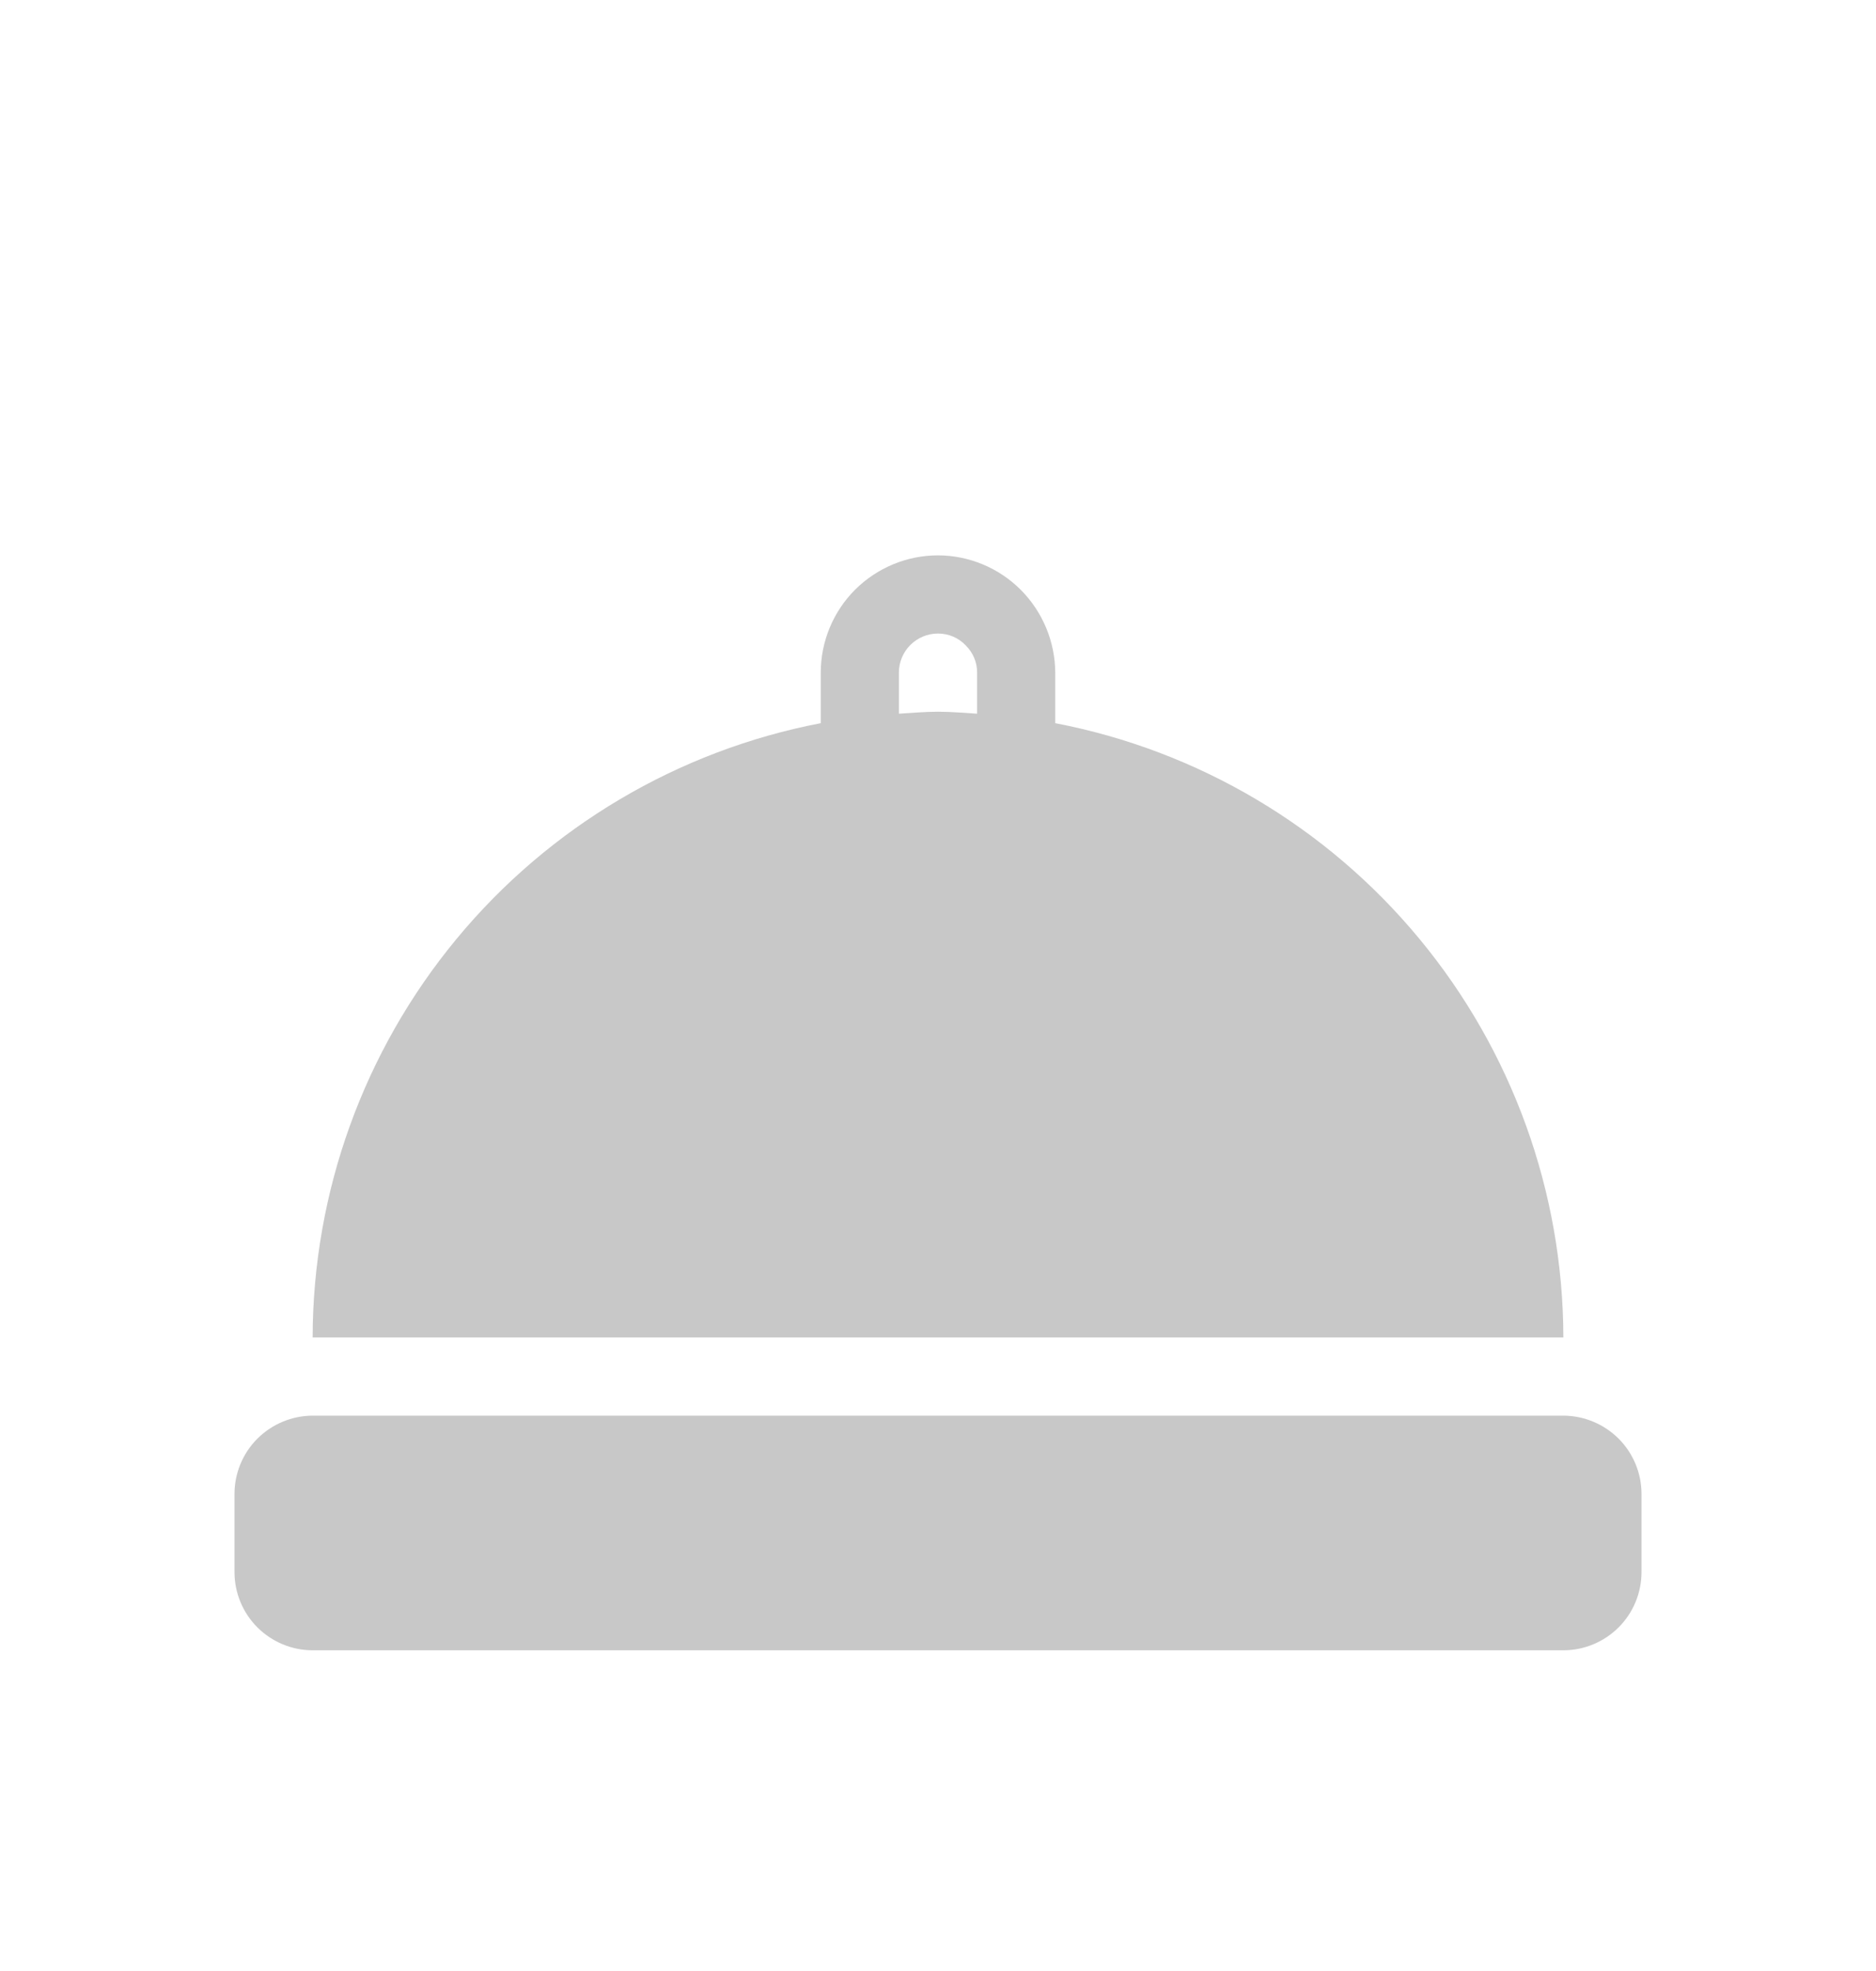 <svg width="20" height="21" viewBox="0 0 20 21" fill="none" xmlns="http://www.w3.org/2000/svg">
<path d="M17.5 15.917V16.75C17.5 16.971 17.412 17.183 17.256 17.339C17.099 17.495 16.888 17.583 16.667 17.583H3.333C3.112 17.583 2.901 17.495 2.744 17.339C2.588 17.183 2.5 16.971 2.5 16.75V15.917C2.5 15.696 2.588 15.484 2.744 15.328C2.901 15.172 3.112 15.084 3.333 15.083H16.667C16.888 15.084 17.099 15.172 17.256 15.328C17.412 15.484 17.5 15.696 17.5 15.917ZM16.667 14.25H3.333C3.336 12.7 3.878 11.199 4.866 10.005C5.854 8.81 7.228 7.997 8.75 7.705V7.167C8.75 6.835 8.882 6.517 9.116 6.283C9.351 6.049 9.669 5.917 10 5.917C10.331 5.918 10.648 6.05 10.882 6.284C11.116 6.519 11.248 6.836 11.25 7.167V7.705C12.772 7.997 14.146 8.81 15.134 10.005C16.122 11.199 16.664 12.7 16.667 14.25ZM10 7.583C10.141 7.583 10.278 7.596 10.417 7.604V7.167C10.417 7.113 10.407 7.06 10.386 7.01C10.366 6.961 10.335 6.916 10.297 6.878C10.259 6.837 10.213 6.805 10.162 6.783C10.111 6.761 10.056 6.75 10 6.75C9.889 6.75 9.784 6.794 9.705 6.872C9.627 6.95 9.583 7.056 9.583 7.167V7.604C9.722 7.596 9.86 7.583 10 7.583Z" fill="#717171" fill-opacity="0.39"/>
</svg>
